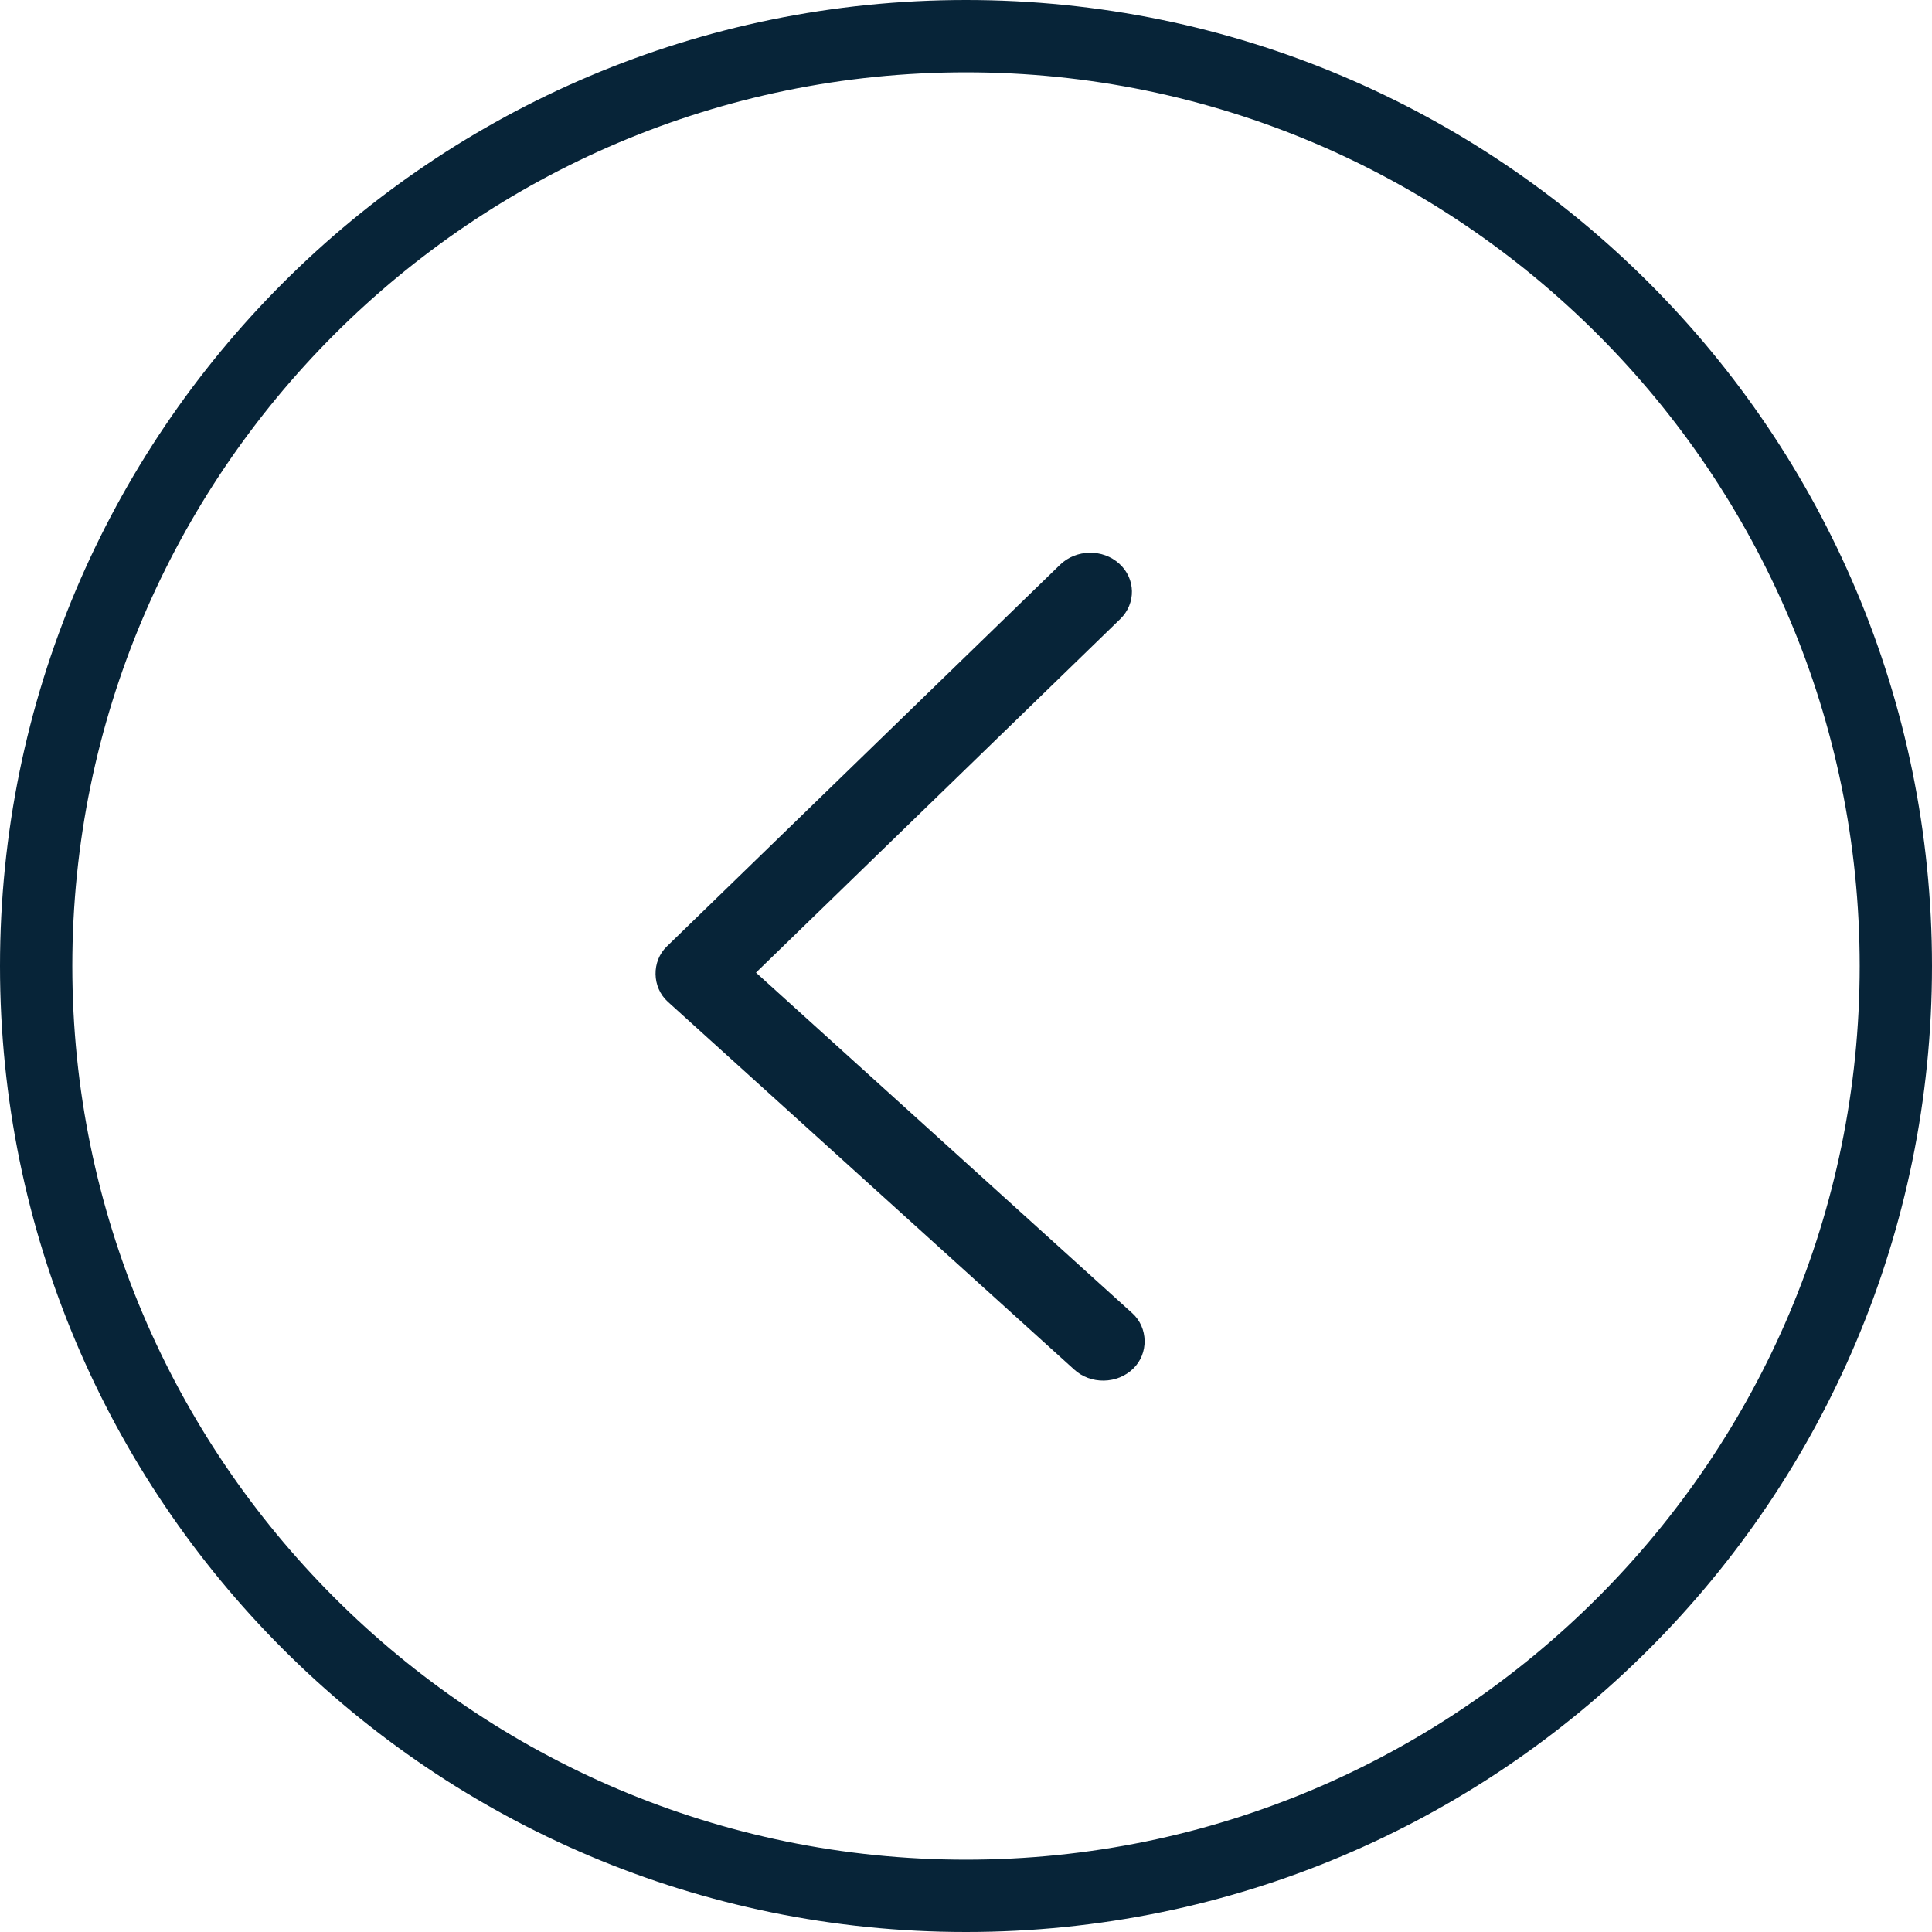 <?xml version="1.0" encoding="UTF-8" standalone="no"?>
<svg width="28px" height="28px" viewBox="0 0 28 28" version="1.1" xmlns="http://www.w3.org/2000/svg" xmlns:xlink="http://www.w3.org/1999/xlink">
    <!-- Generator: Sketch 41 (35326) - http://www.bohemiancoding.com/sketch -->
    <title>expand</title>
    <desc>Created with Sketch.</desc>
    <defs></defs>
    <g id="Page-1" stroke="none" stroke-width="1" fill="none" fill-rule="evenodd">
        <g id="expand" transform="translate(14, 14) rotate(180) translate(-14, -14) " fill="#072438">
            <g id="Symbols">
                <g id="ic/expand/dark">
                    <g id="ic_down">
                        <path d="M14,1.048 C21.141,1.048 26.952,6.859 26.952,14 C26.952,21.141 21.141,26.952 14,26.952 C6.859,26.952 1.048,21.141 1.048,14 C1.048,6.859 6.859,1.048 14,1.048 M14,0 C6.268,0 0,6.268 0,14 C0,21.732 6.268,28 14,28 C21.732,28 28,21.732 28,14 C28,6.268 21.732,0 14,0" id="Fill-59"></path>
                        <path d="M14.599,17.27 C14.81,17.496 15.186,17.497 15.4,17.269 L20.833,11.473 C20.941,11.359 21,11.207 21,11.045 C21,10.884 20.941,10.732 20.834,10.618 C20.619,10.388 20.245,10.389 20.031,10.617 L15,15.984 L9.968,10.616 C9.858,10.499 9.712,10.44 9.567,10.44 C9.422,10.44 9.276,10.499 9.166,10.617 C8.945,10.852 8.945,11.237 9.166,11.474 L14.599,17.27 L14.599,17.27 Z" id="Fill-61" transform="translate(15, 13.94) rotate(-91) translate(-15, -13.94) "></path>
                    </g>
                </g>
            </g>
        </g>
    </g>
</svg>